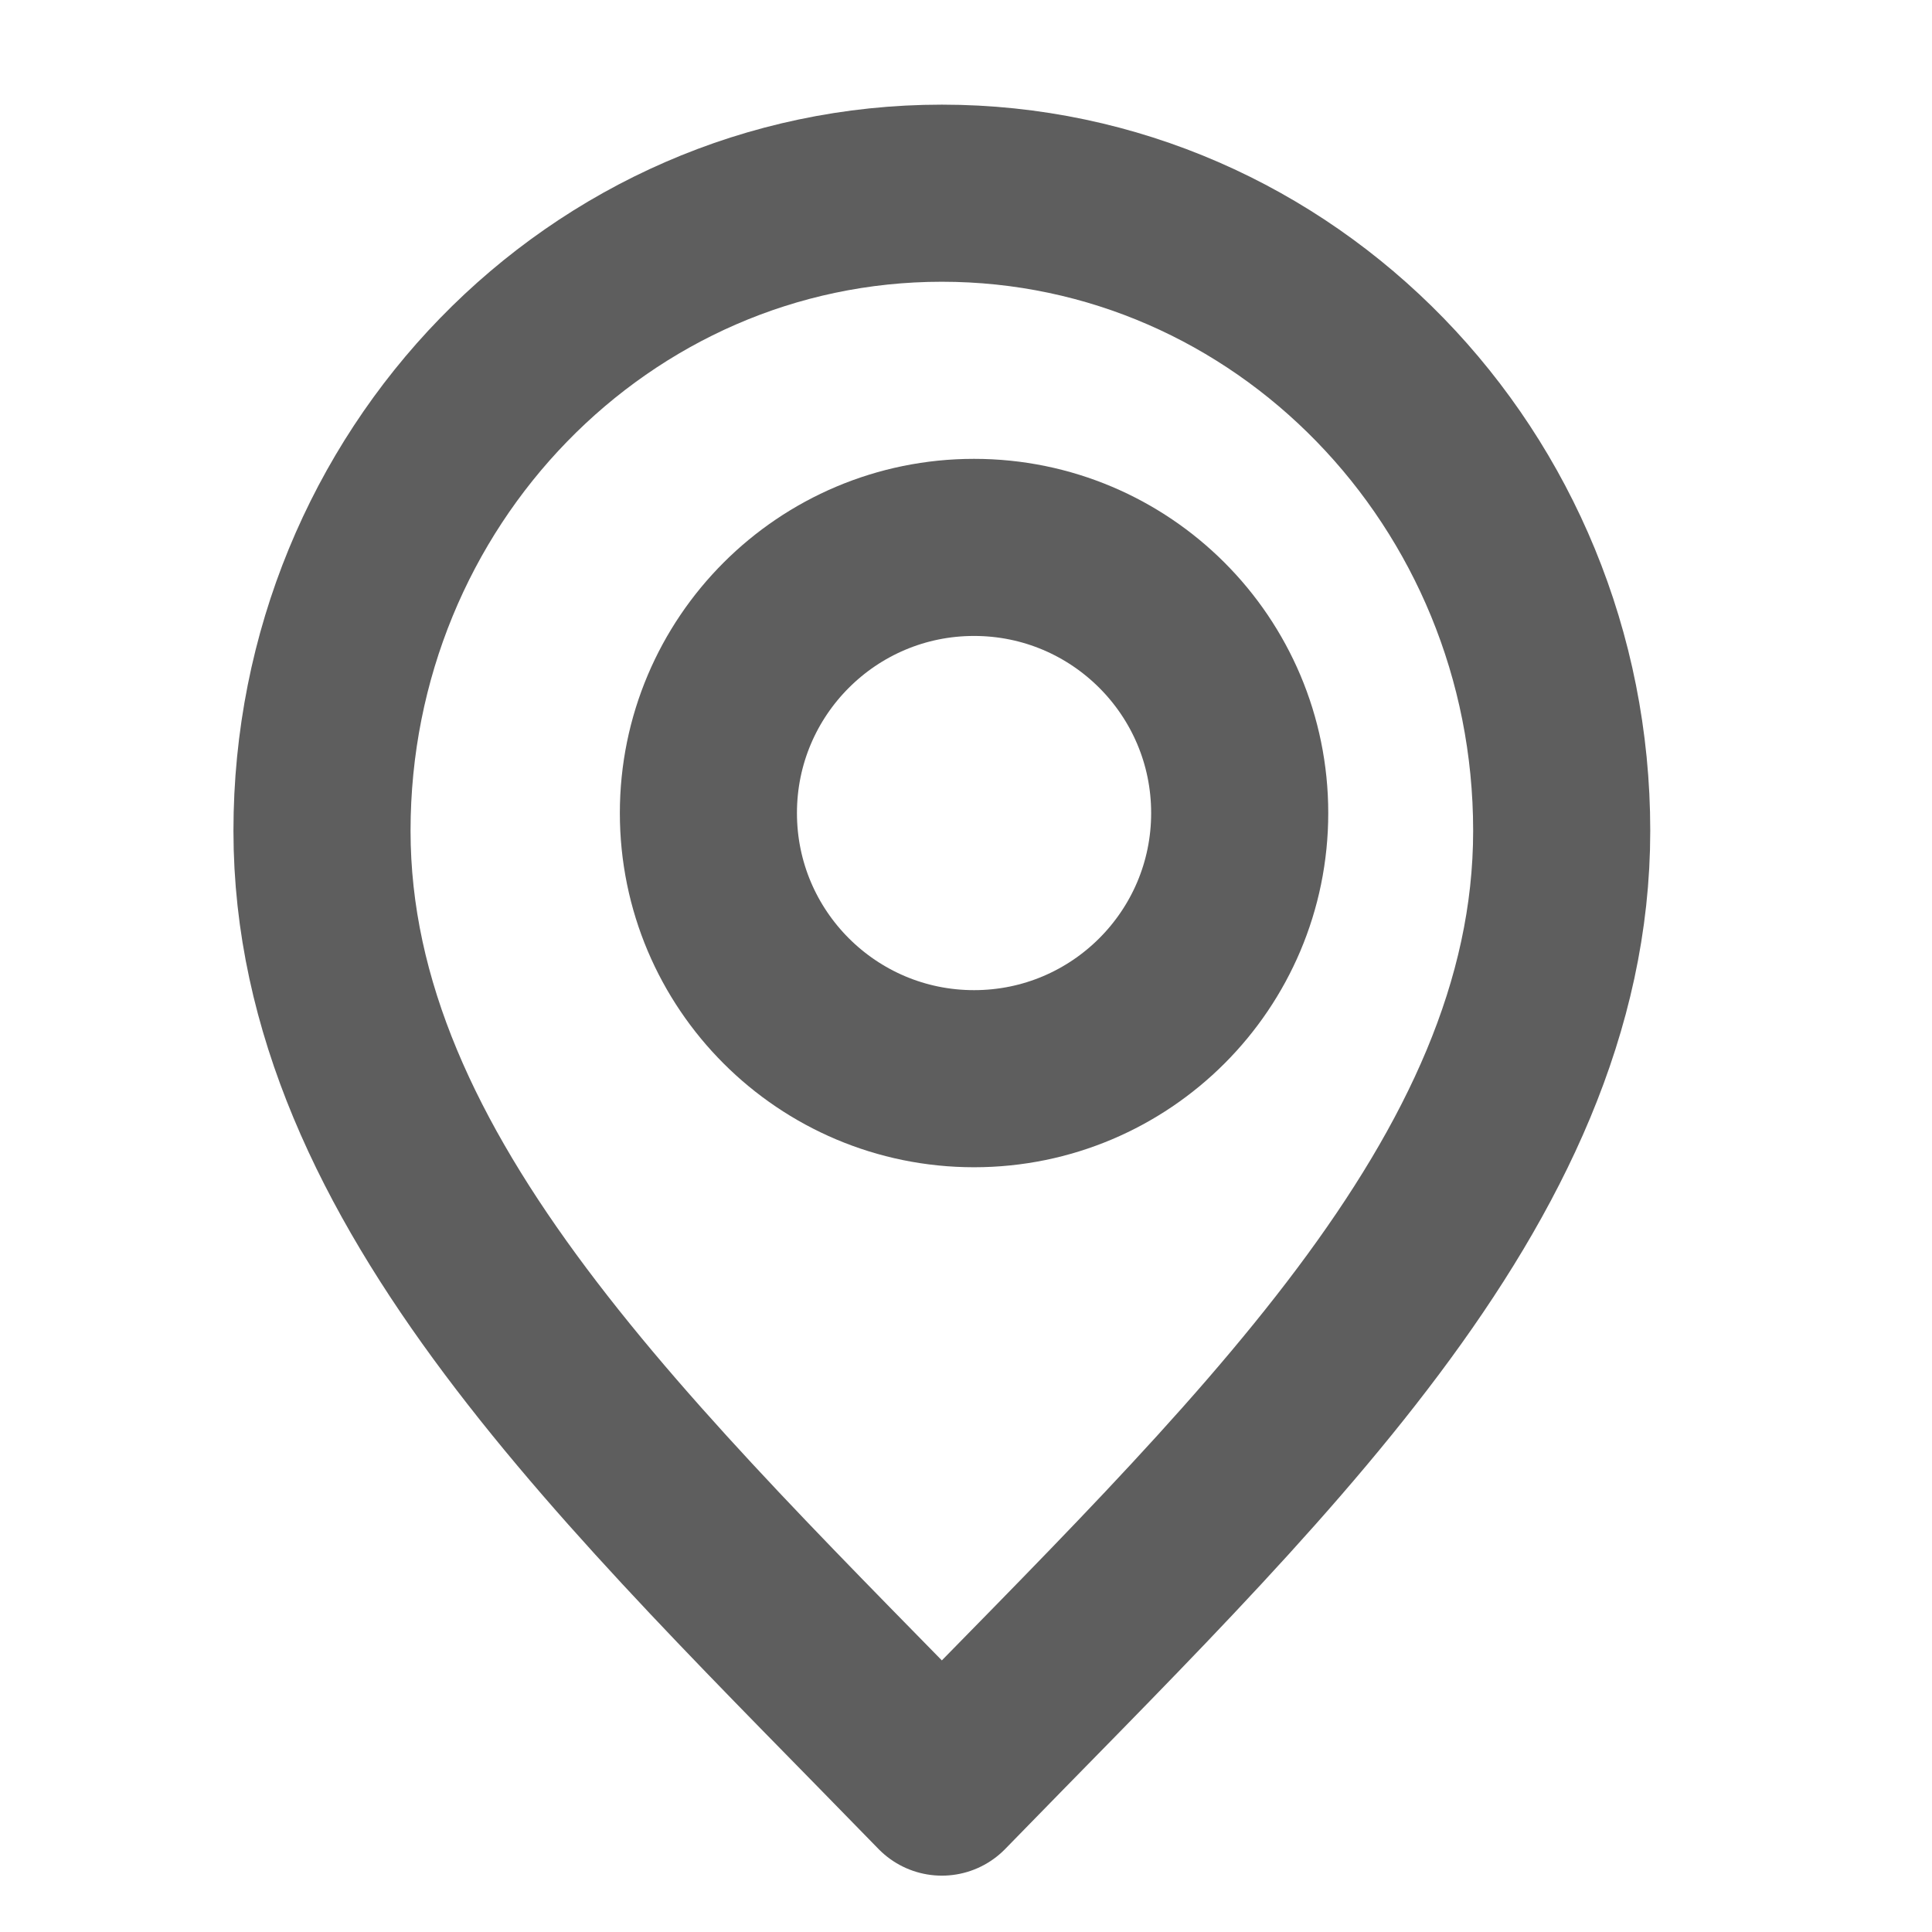<svg width="30" height="30" viewBox="0 0 30 30" fill="none" xmlns="http://www.w3.org/2000/svg">
<path d="M14.625 27.75C19.438 22.8 24.25 18.367 24.25 12.9C24.25 7.432 19.941 3 14.625 3C9.309 3 5 7.432 5 12.9C5 18.367 9.812 22.8 14.625 27.75Z" stroke="#5E5E5E" stroke-width="2.75" stroke-linecap="round" stroke-linejoin="round"/>
<path d="M15.125 16.75C17.403 16.75 19.25 14.903 19.25 12.625C19.25 10.347 17.403 8.5 15.125 8.5C12.847 8.5 11 10.347 11 12.625C11 14.903 12.847 16.75 15.125 16.75Z" stroke="#5E5E5E" stroke-width="2.75" stroke-linecap="round" stroke-linejoin="round"/>
</svg>

